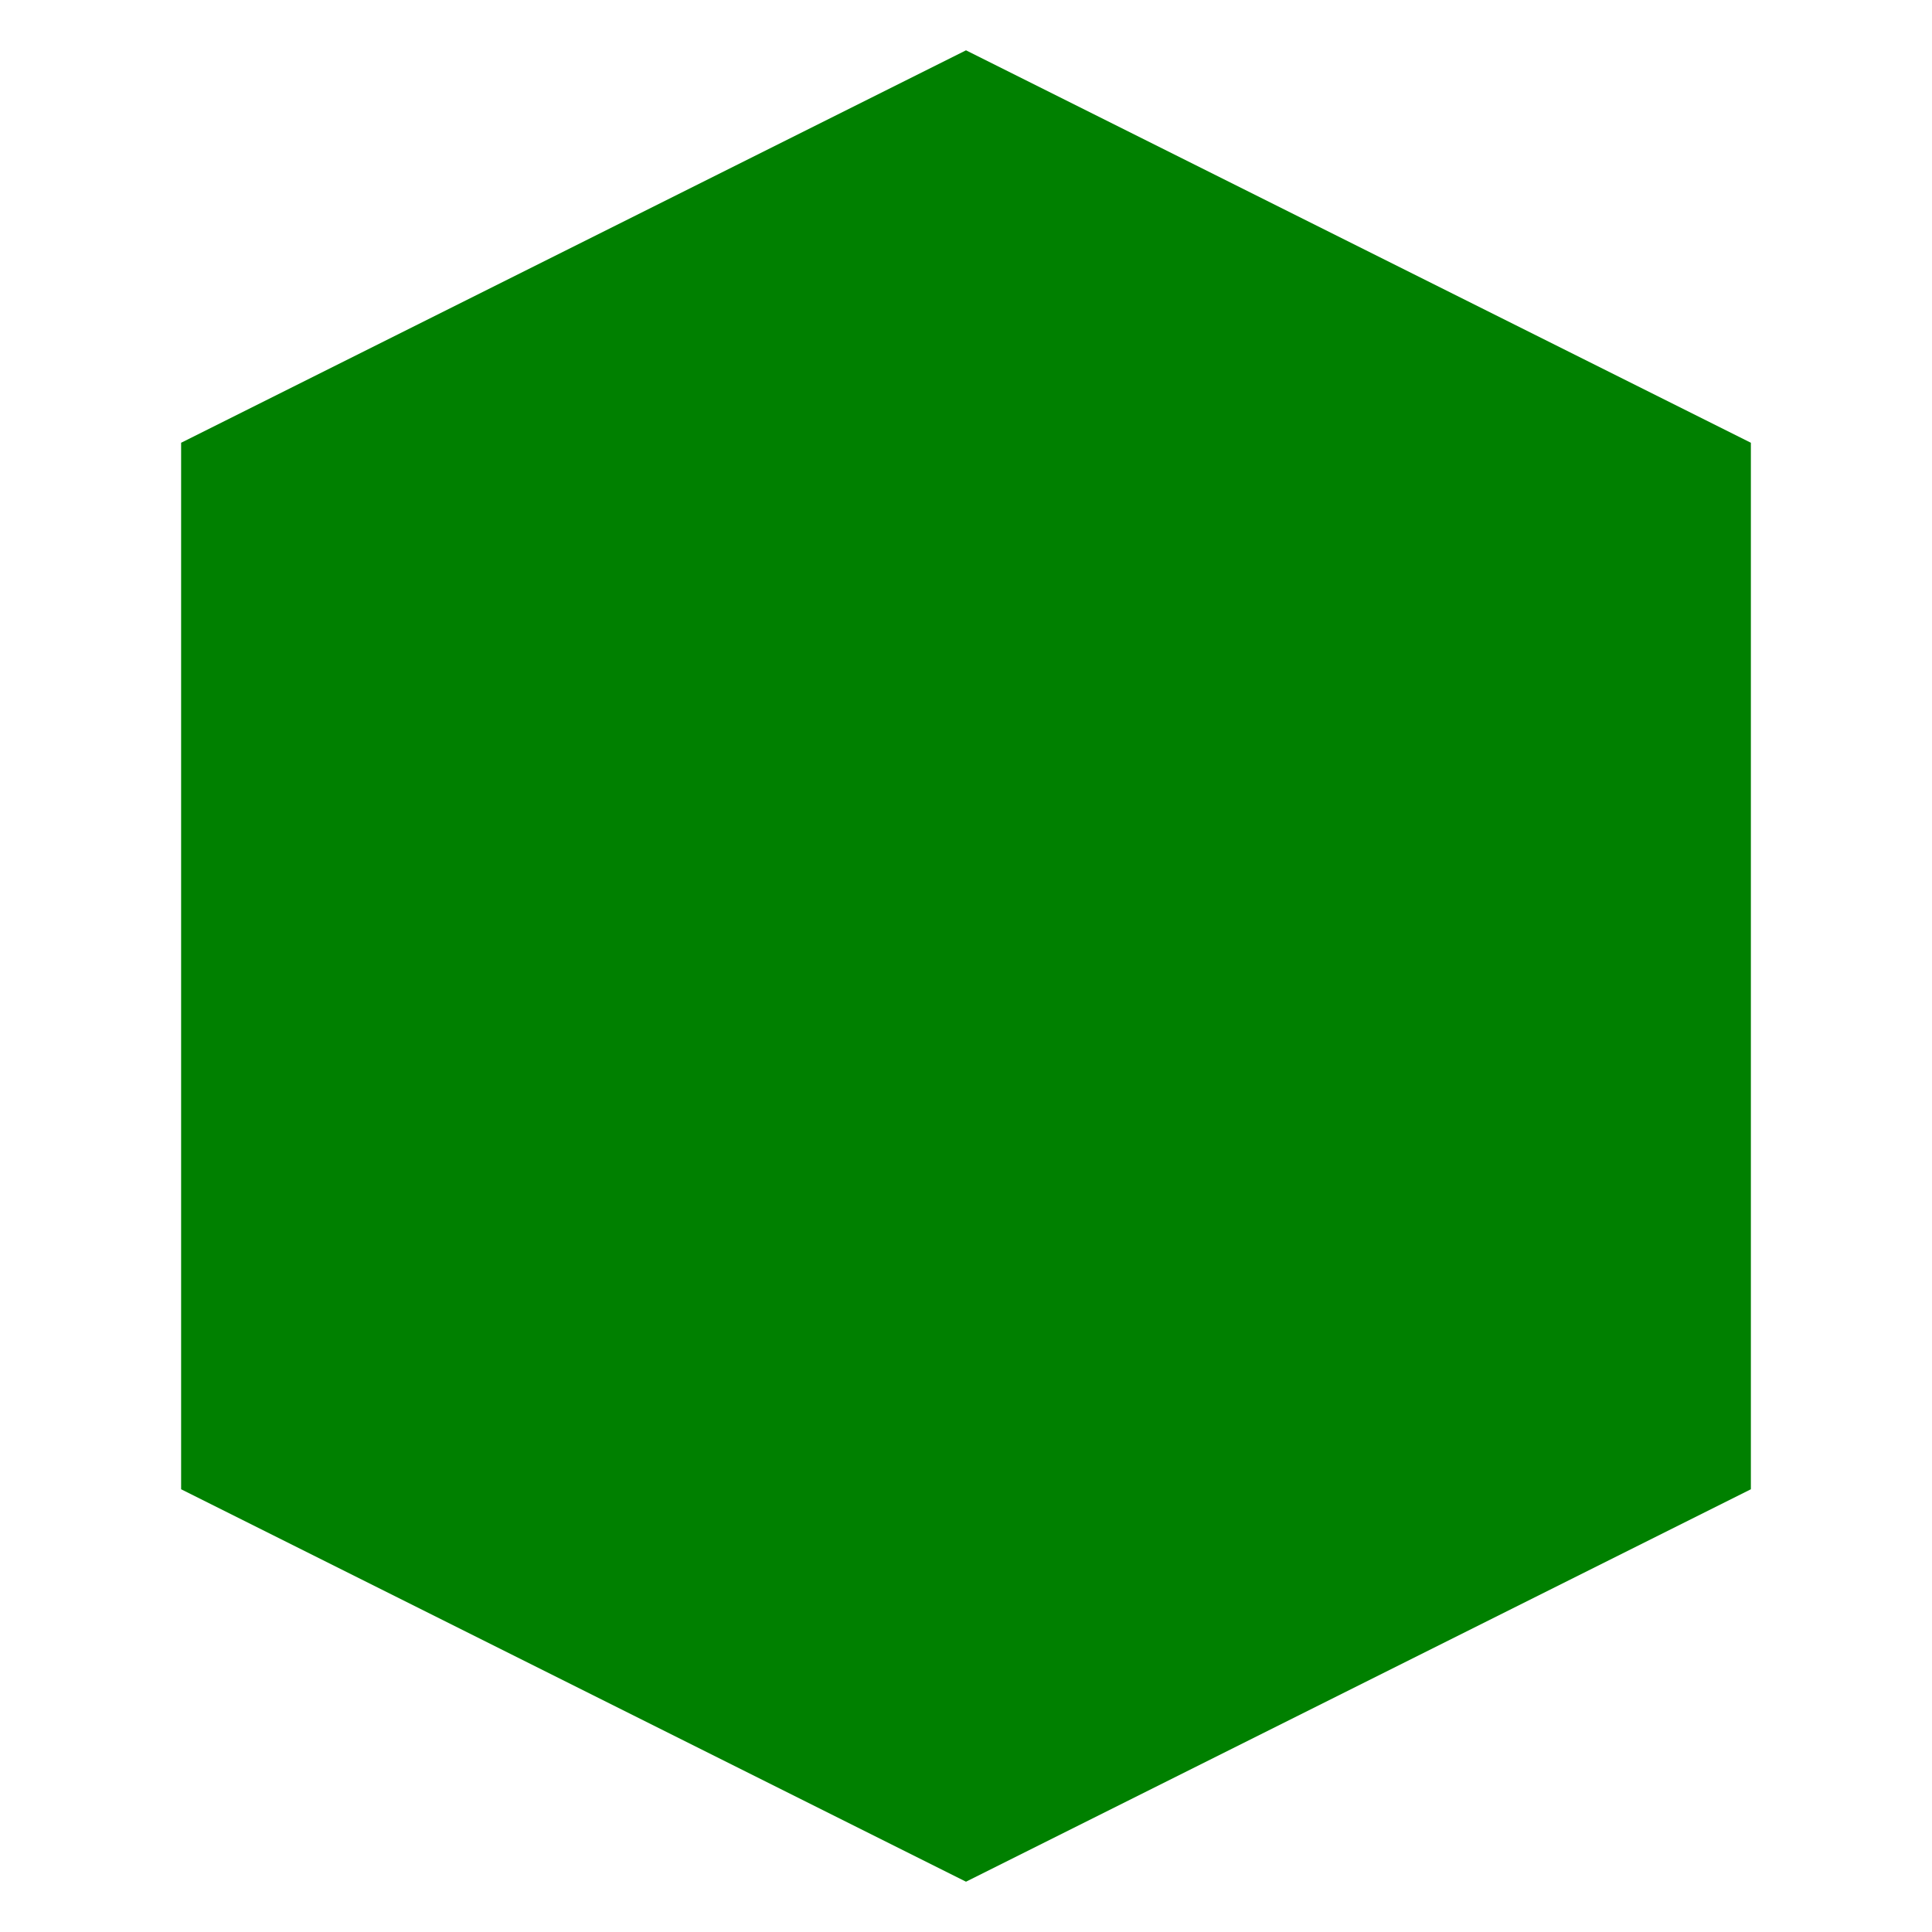 <?xml version="1.0" encoding="UTF-8" standalone="no"?>
<svg
	xmlns:dc="http://purl.org/dc/elements/1.1/"
	xmlns:cc="http://creativecommons.org/ns#"
	xmlns:rdf="http://www.w3.org/1999/02/22-rdf-syntax-ns#"
	xmlns:svg="http://www.w3.org/2000/svg"
	xmlns="http://www.w3.org/2000/svg"
	xmlns:sodipodi="http://sodipodi.sourceforge.net/DTD/sodipodi-0.dtd"
	xmlns:inkscape="http://www.inkscape.org/namespaces/inkscape"
	width="256"
	height="256"
	version="1.0"
	preserveAspectRatio="xMidYMid meet"
	id="svg5"
	sodipodi:docname="d20-success.svg"
	inkscape:version="1.0.1 (3bc2e813f5, 2020-09-07)">
	<defs
		id="defs9" />
	<sodipodi:namedview
		pagecolor="#ffffff"
		bordercolor="#666666"
		borderopacity="1"
		objecttolerance="10"
		gridtolerance="10"
		guidetolerance="10"
		inkscape:pageopacity="0"
		inkscape:pageshadow="2"
		inkscape:window-width="1648"
		inkscape:window-height="1425"
		id="namedview7"
		showgrid="false"
		inkscape:zoom="3.9375"
		inkscape:cx="128"
		inkscape:cy="128"
		inkscape:window-x="175"
		inkscape:window-y="184"
		inkscape:window-maximized="0"
		inkscape:current-layer="svg5"
		inkscape:document-rotation="0" />
	<g
		id="g3"
		style="fill:#008000">
		<path
			transform="rotate(90 128 128)"
			stroke="#ffffff"
			id="svg_3"
			d="m6.667,128l52,-104l138.667,0l52,104l-52,104l-138.667,0l-52,-104z"
			stroke-width="0"
			fill="#6b0b0b"
			style="fill:#008000" />
	</g>
</svg>
